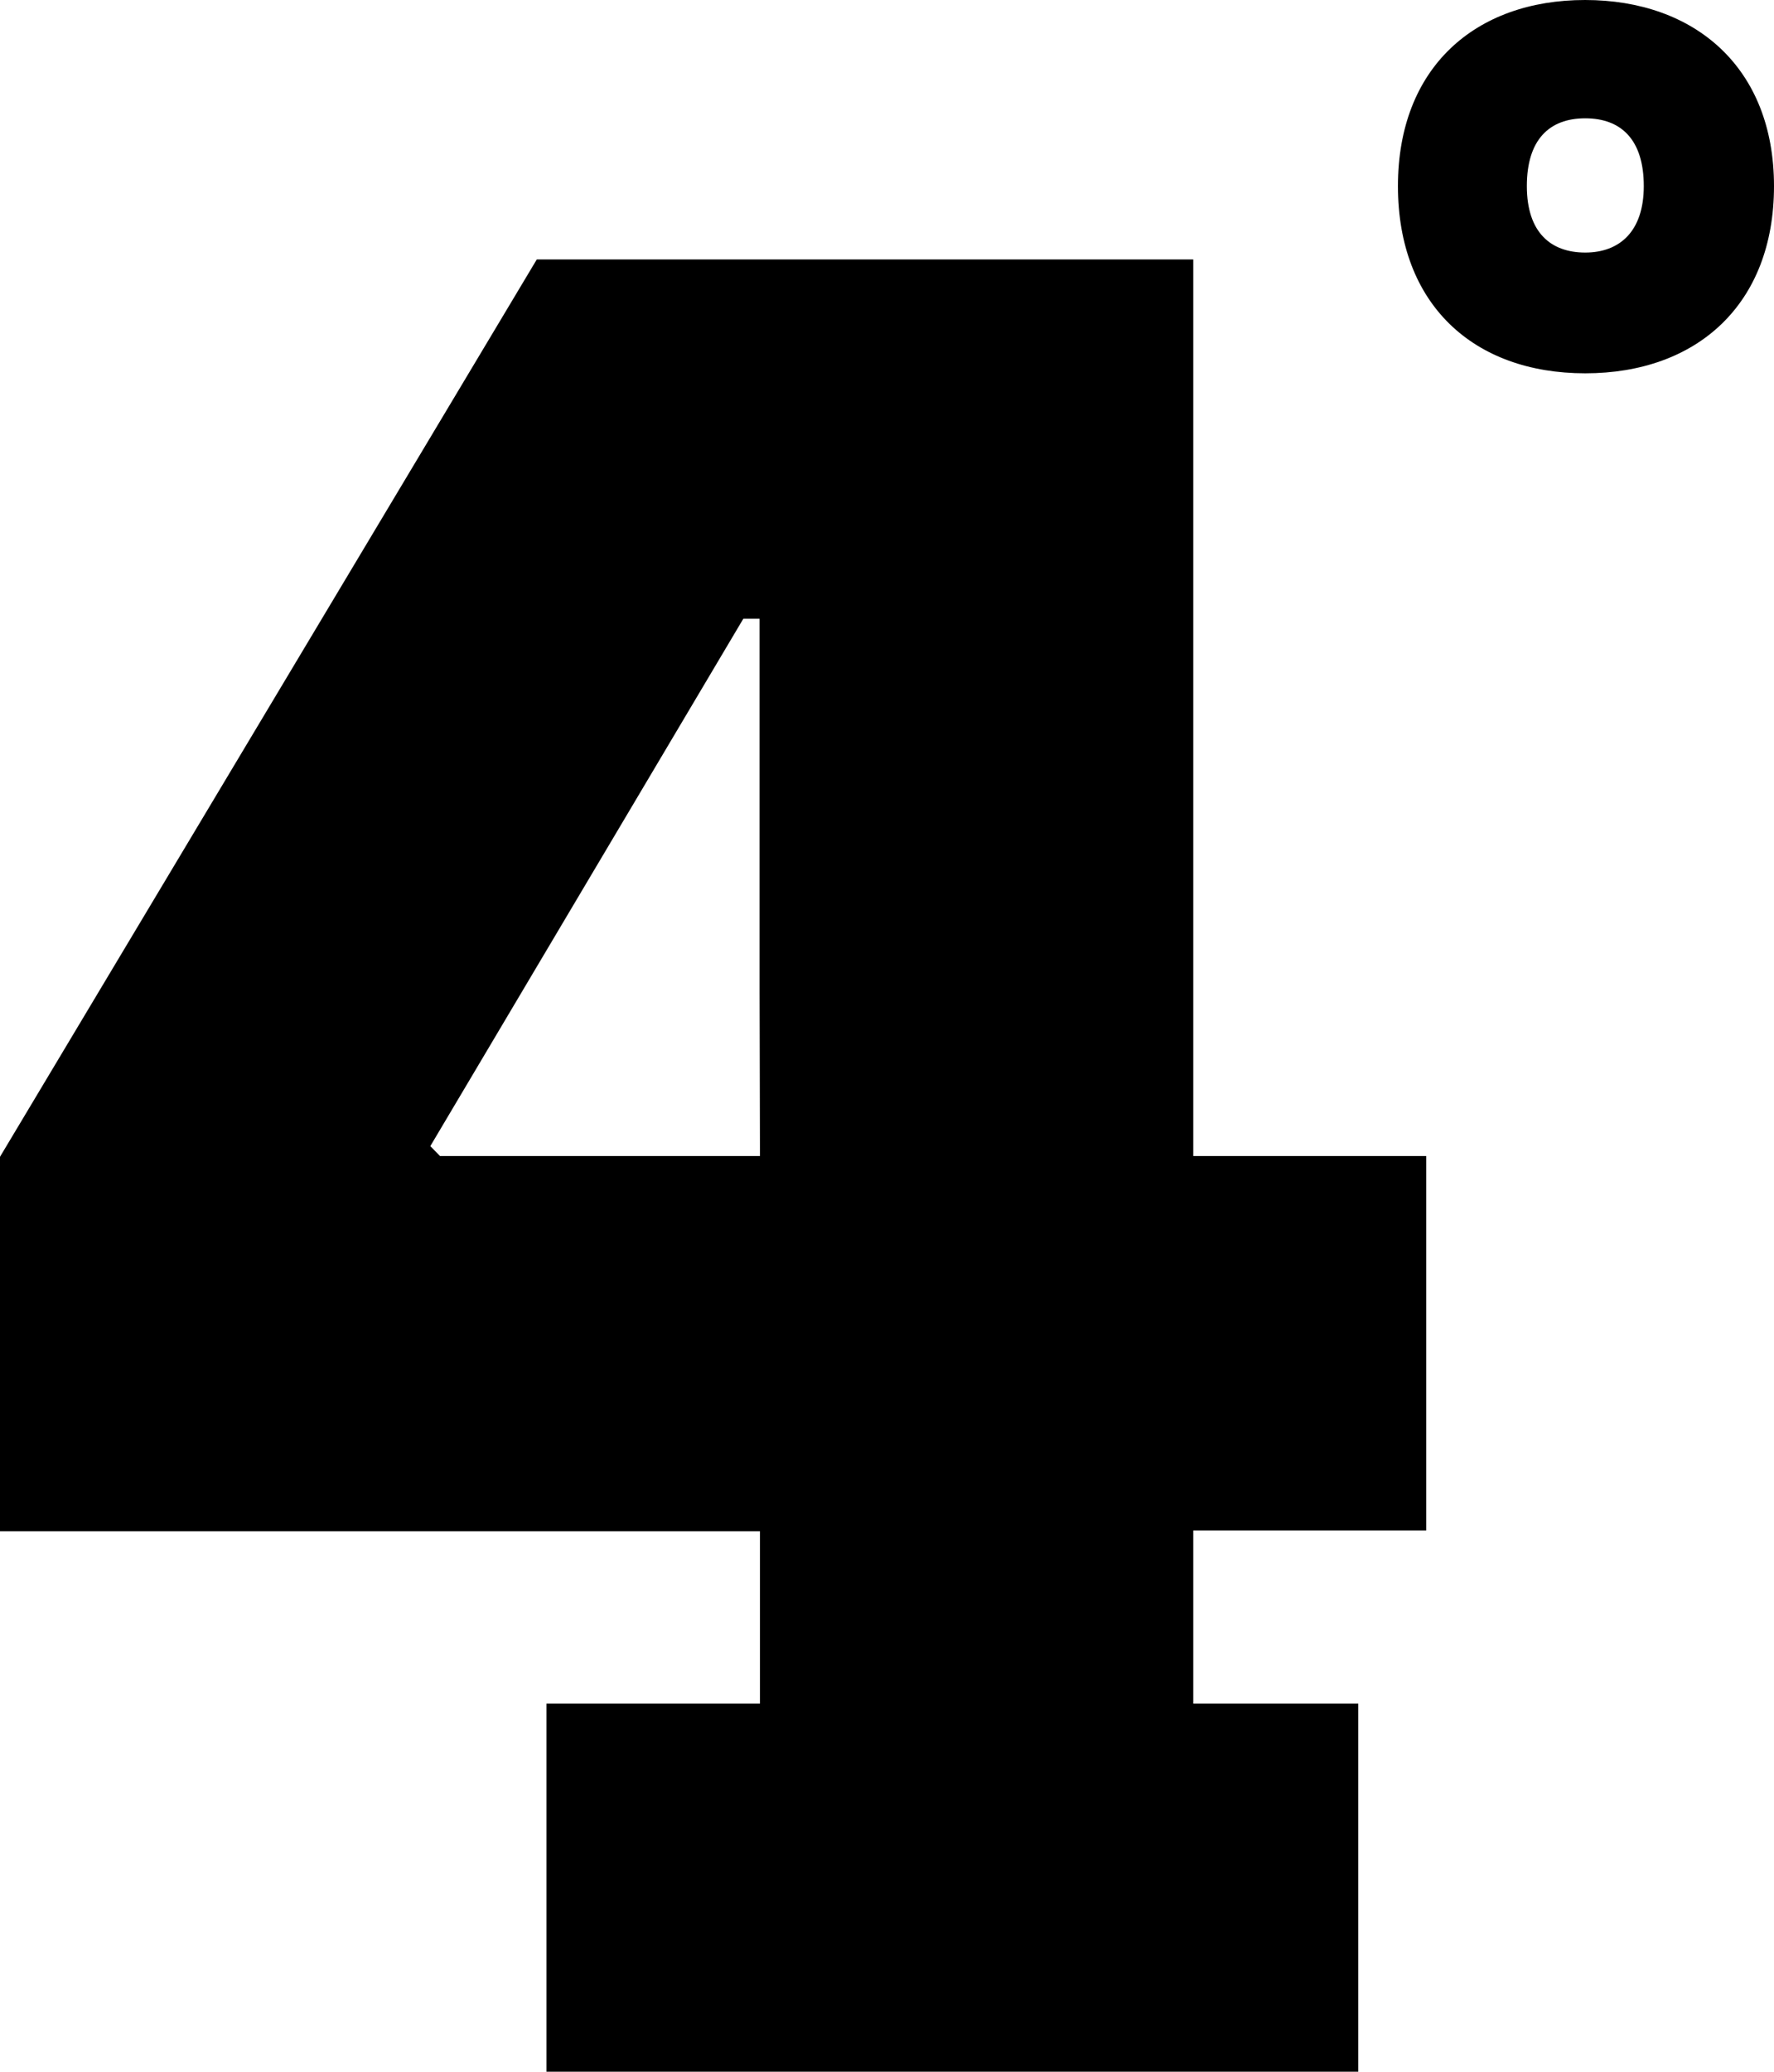 <svg xmlns="http://www.w3.org/2000/svg" viewBox="0 0 94.82 110.66"><g id="Livello_2" data-name="Livello 2"><g id="Livello_1-2" data-name="Livello 1"><path d="M72.6,91v19.71H29.21V91H40.62V81.79H0v-20L28.69,13.86H63.78V61.75H76.23v20H63.78V91Zm-32-38V33.05h-.87L23,61.22l.52.53H40.62Z"/><path d="M74.72,9.94c0-6.32,4.12-9.94,10-9.94S94.82,3.62,94.82,9.94s-4.12,10-10.09,10S74.72,16.26,74.72,9.94Zm13.14,0c0-2.48-1.21-3.62-3.13-3.62s-3.12,1.14-3.12,3.62,1.28,3.55,3.12,3.55S87.86,12.36,87.86,9.94Z"/></g></g></svg>